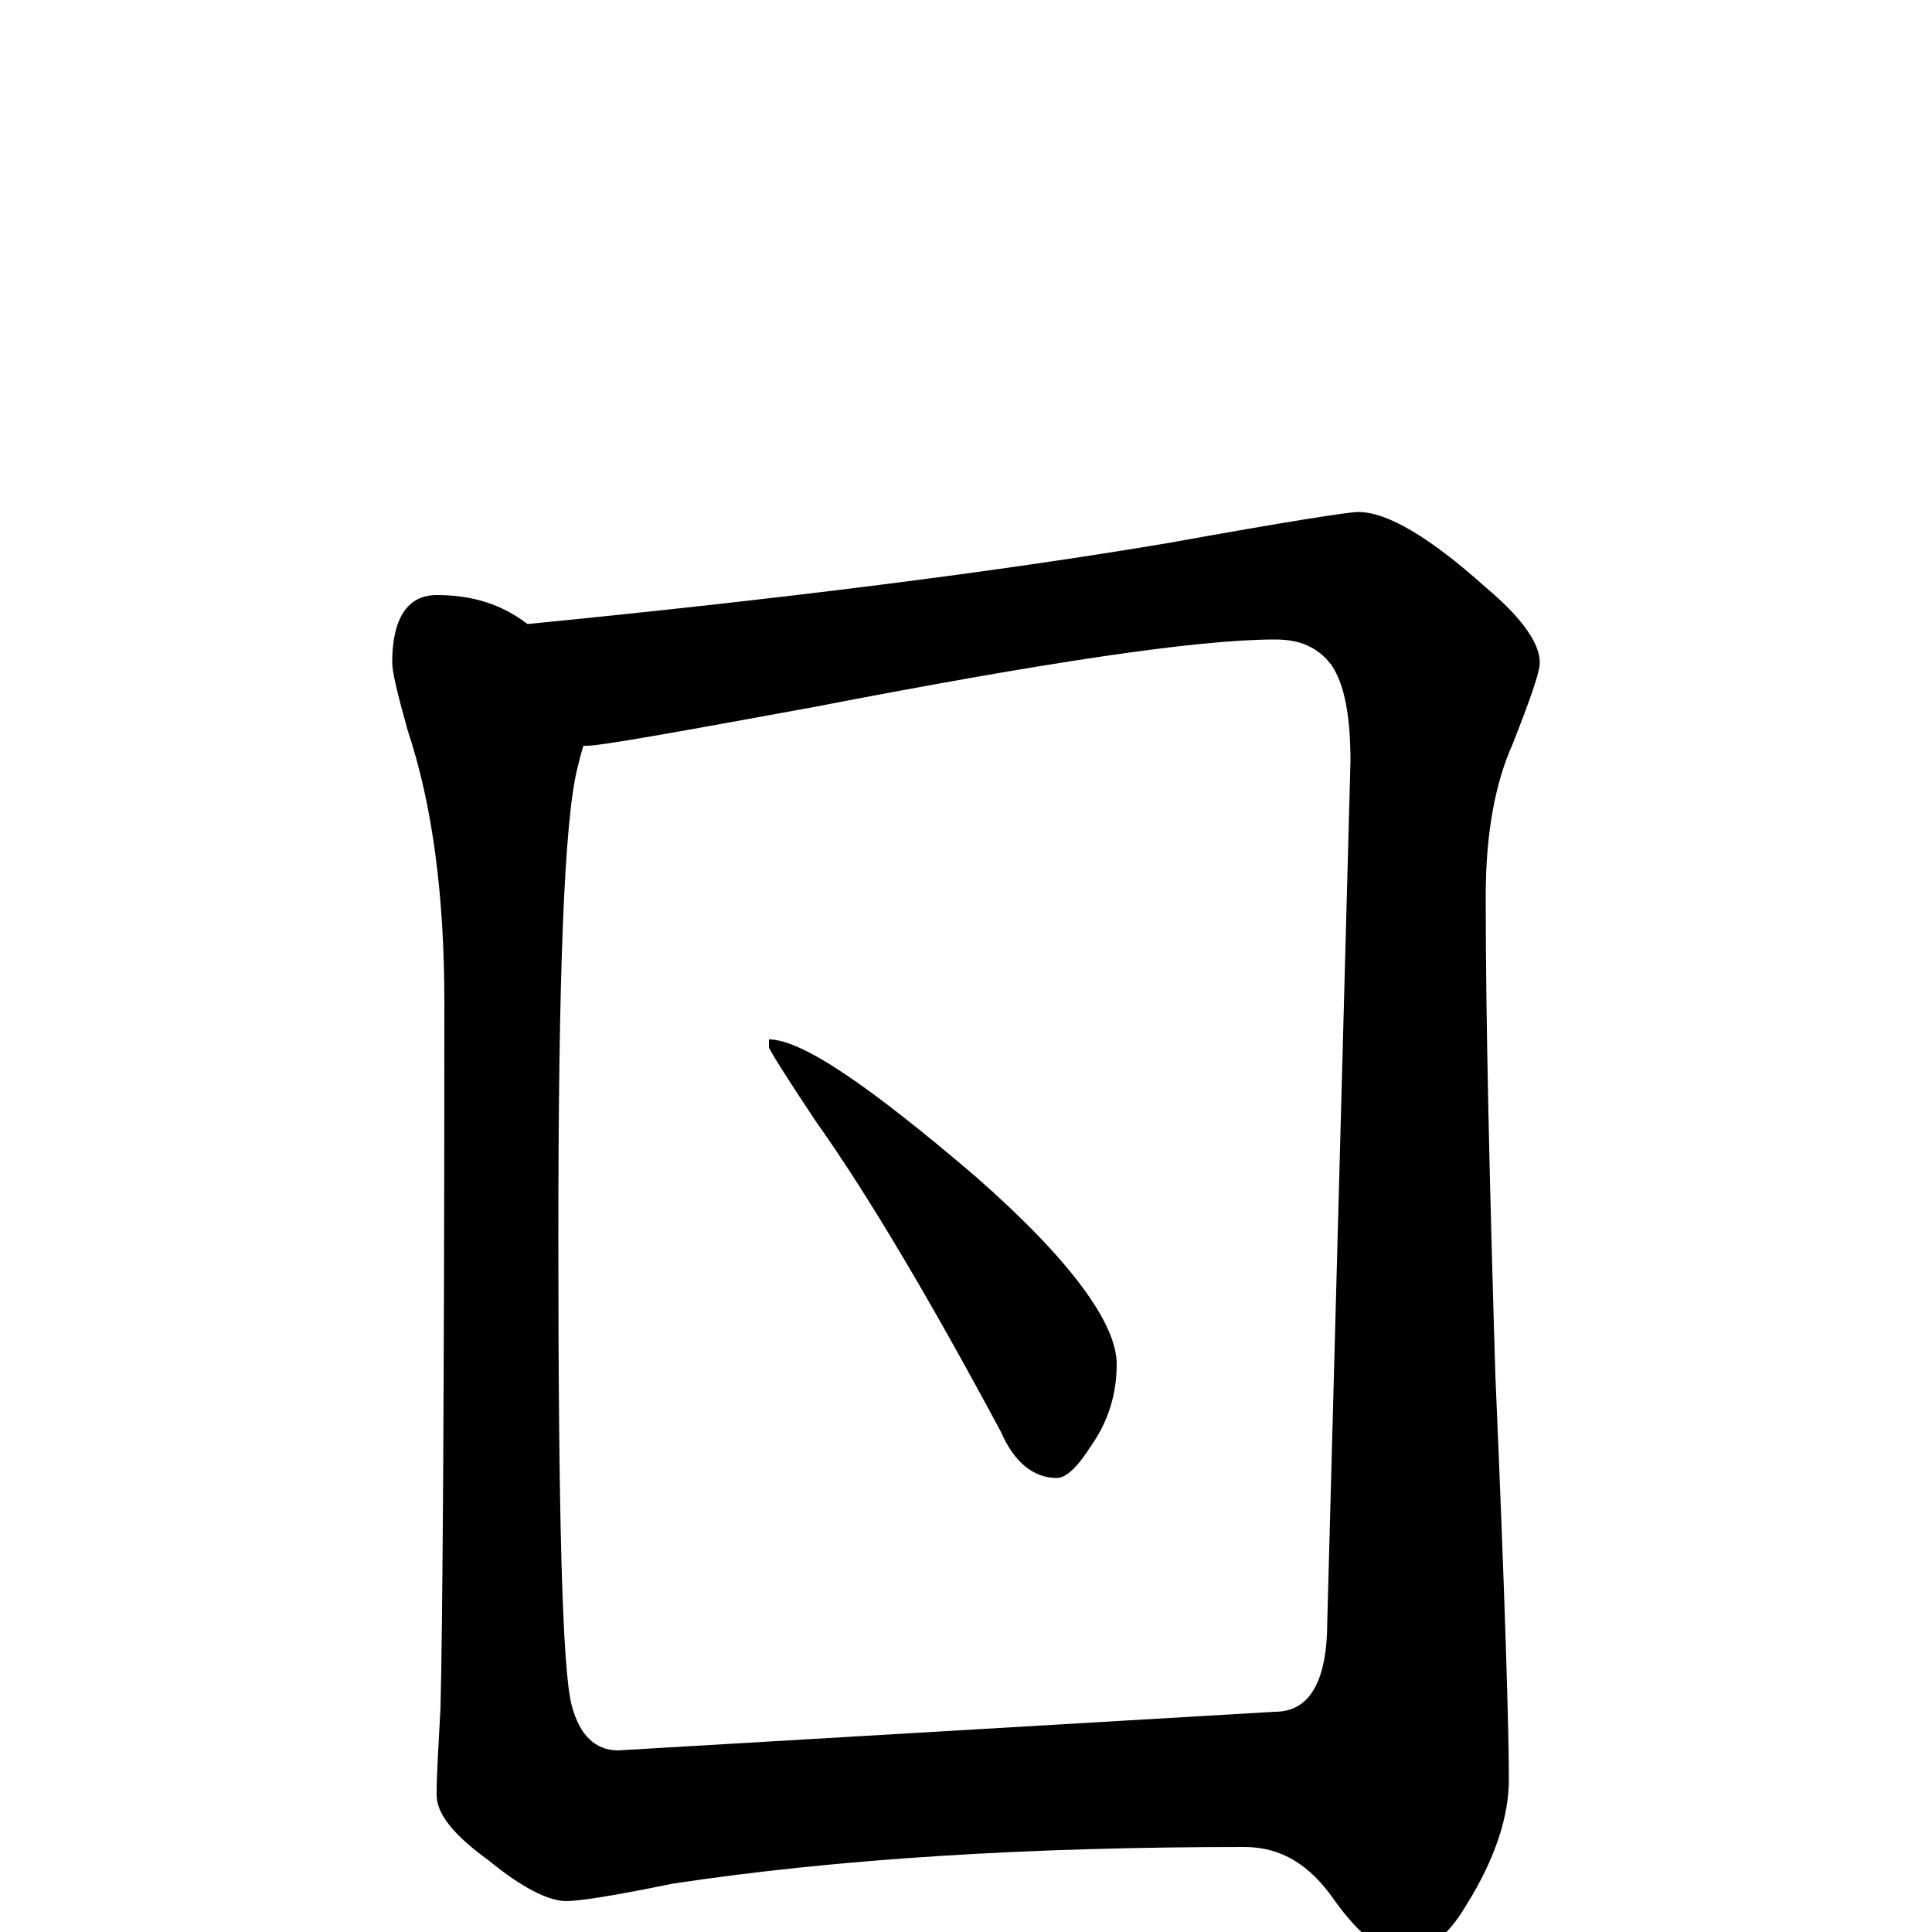 <?xml version="1.0" encoding="utf-8" ?>
<!DOCTYPE svg PUBLIC "-//W3C//DTD SVG 1.1//EN" "http://www.w3.org/Graphics/SVG/1.1/DTD/svg11.dtd">
<svg version="1.1" id="Layer_1" xmlns="http://www.w3.org/2000/svg" xmlns:xlink="http://www.w3.org/1999/xlink" x="0px" y="145px" width="1000px" height="1000px" viewBox="0 0 1000 1000" enable-background="new 0 0 1000 1000" xml:space="preserve">
<g id="Layer_1">
<path id="glyph" transform="matrix(1 0 0 -1 0 1000)" d="M226,692C245,692 260,687 273,677C405,690 516,704 605,719C666,730 698,735 703,735C718,735 740,722 769,696C788,680 797,667 797,657C797,652 792,638 783,615C774,595 769,569 769,536C769,471 771,388 774,288C779,173 781,103 781,79C781,60 774,38 759,14C749,-3 738,-11 726,-11C716,-11 704,-2 691,16C678,35 663,44 644,44C533,44 434,38 348,25C319,19 300,16 293,16C284,16 270,23 253,37C235,50 226,61 226,71C226,82 227,97 228,116C229,154 230,276 230,481C230,536 224,583 211,622C206,640 203,652 203,657C203,680 211,692 226,692M320,94l340,20C678,114 687,130 687,161l12,445C699,629 696,646 689,656C682,665 673,669 660,669C619,669 540,657 421,634C350,621 311,614 304,614C303,614 303,614 302,614C301,611 300,607 299,603C292,576 289,495 289,360C289,216 291,135 296,117C300,102 308,94 320,94M398,462C415,462 450,438 505,391C554,348 578,315 578,294C578,279 574,265 565,252C558,241 552,235 547,235C535,235 525,243 518,259C481,328 449,382 422,420C406,444 398,457 398,458z"/>
</g>
</svg>
